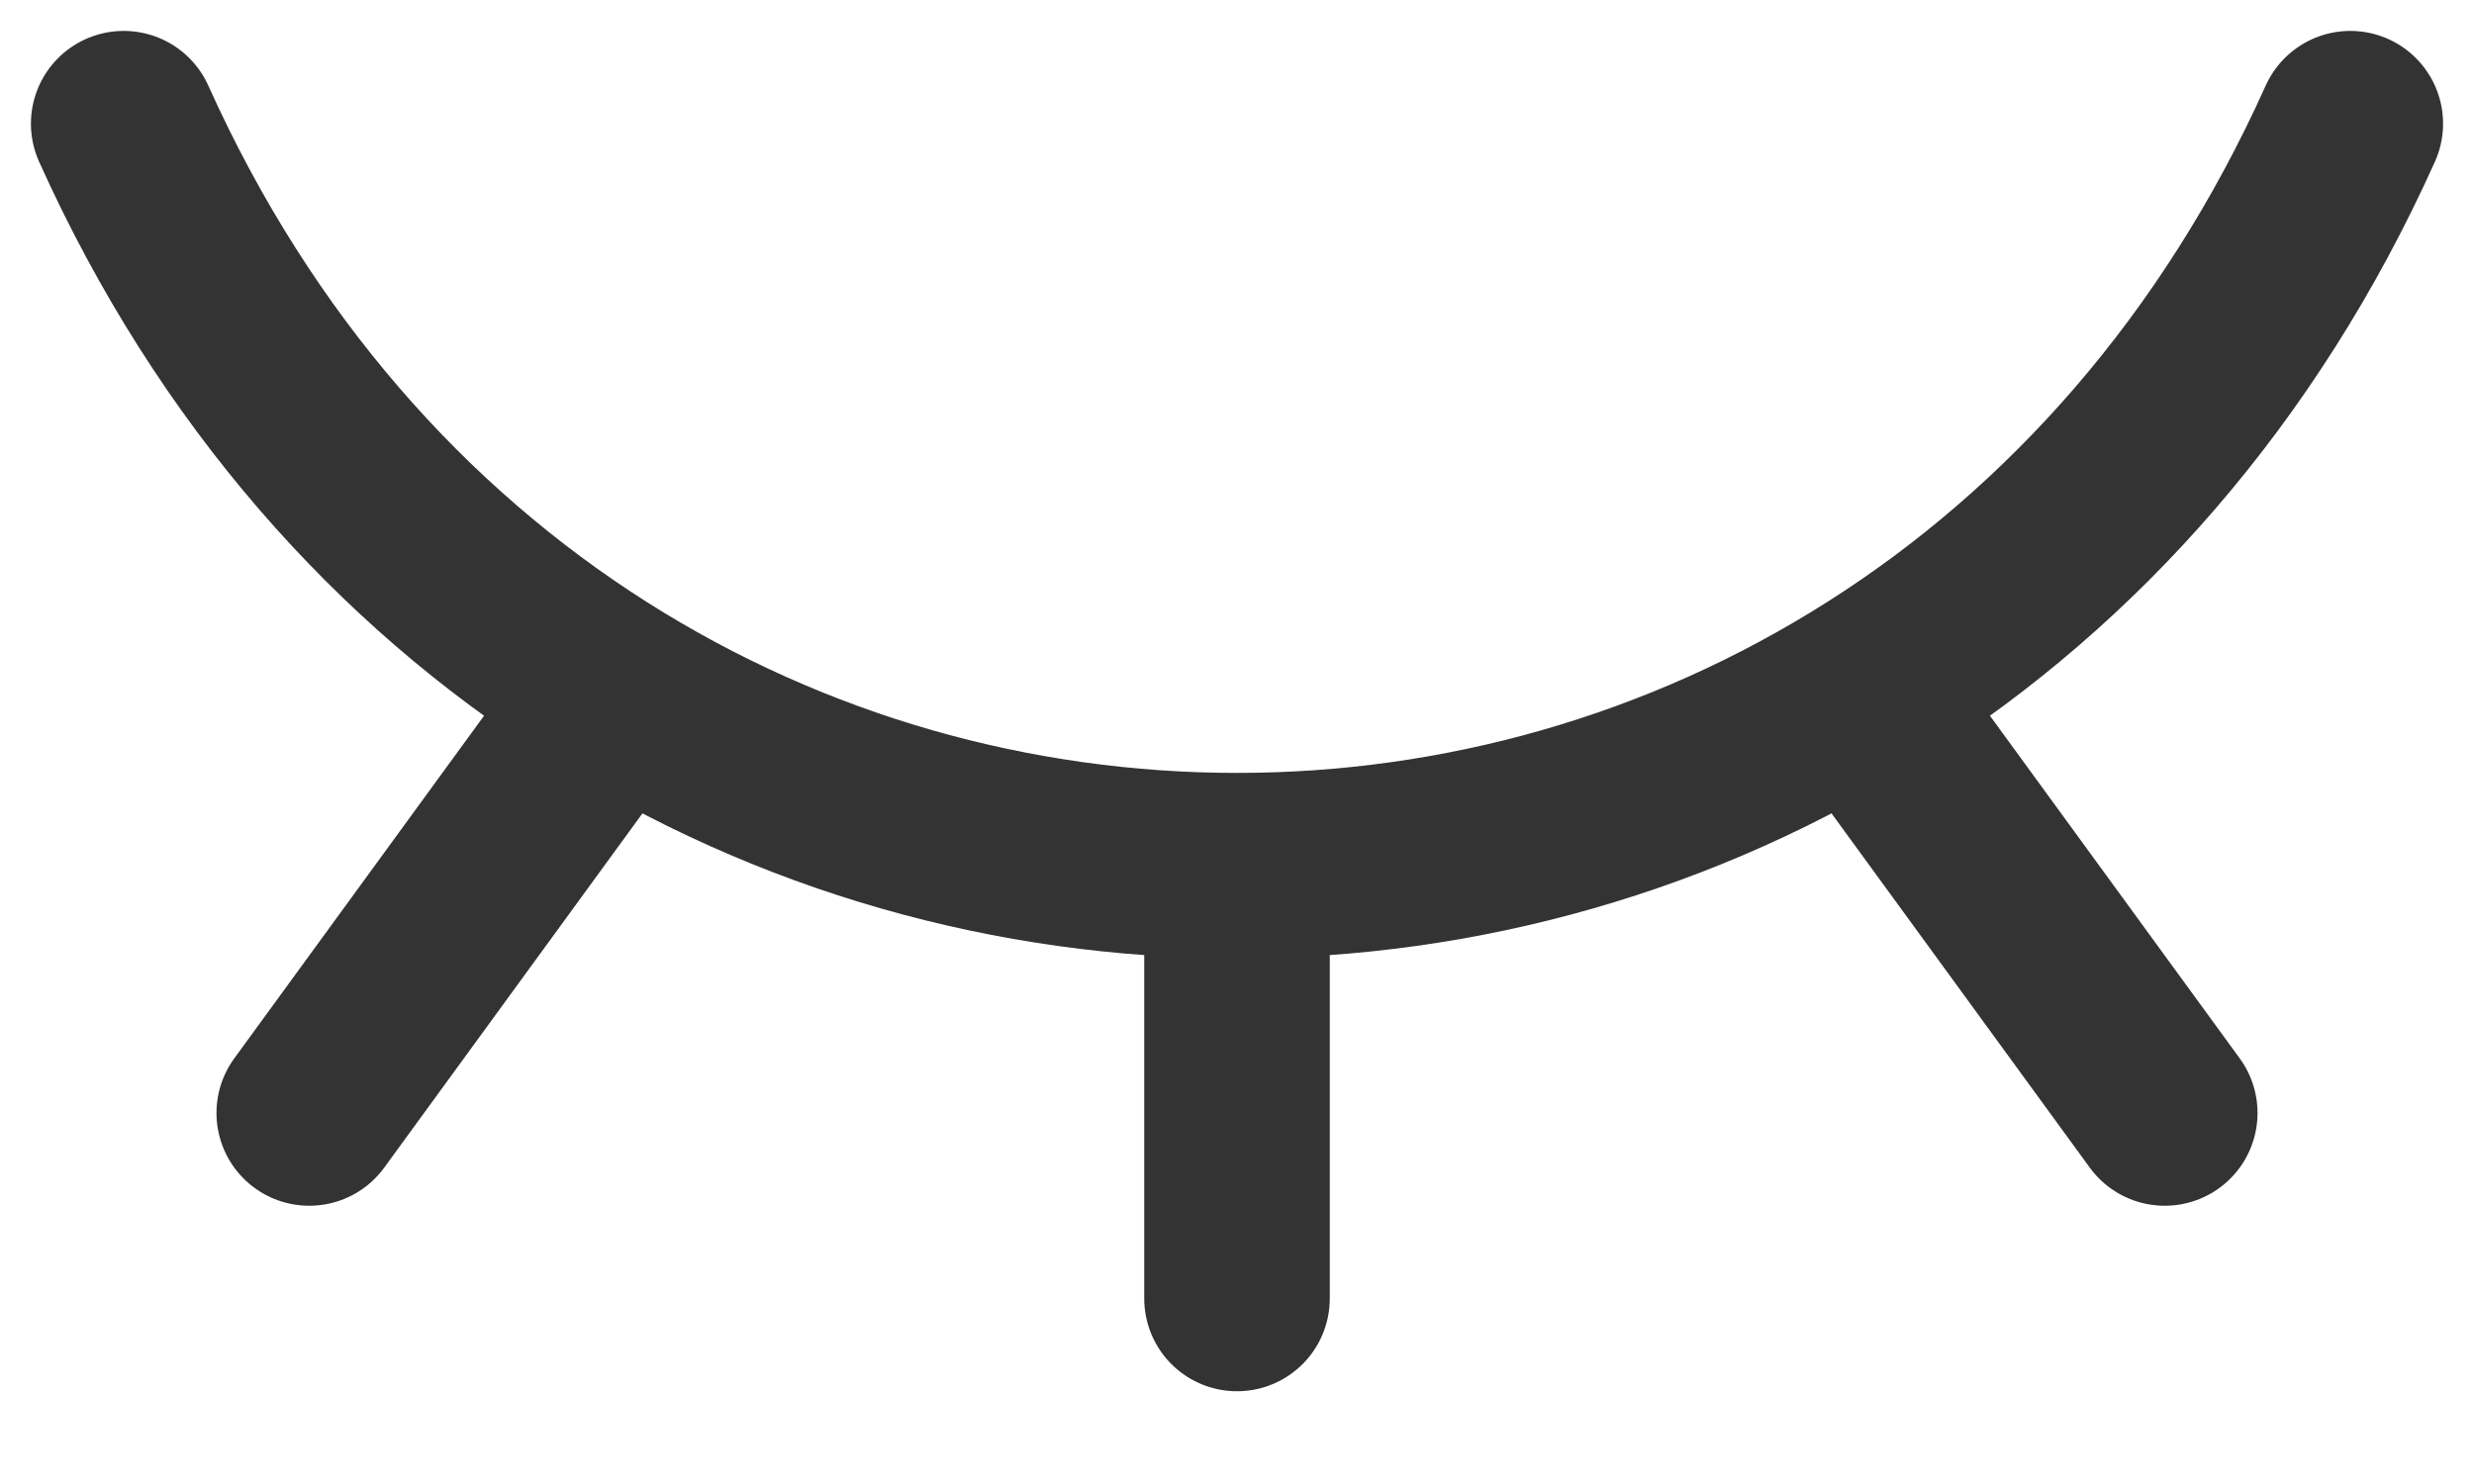 <svg width="20" height="12" viewBox="0 0 20 12" fill="none" xmlns="http://www.w3.org/2000/svg">
<path d="M17.5 9L15.025 5.604M10 10.5V7M2.5 9L4.969 5.612M1 1C4.6 9 15.4 9 19 1" stroke="black" stroke-opacity="0.8" stroke-width="1.5" stroke-linecap="round" stroke-linejoin="round"/>
</svg>
